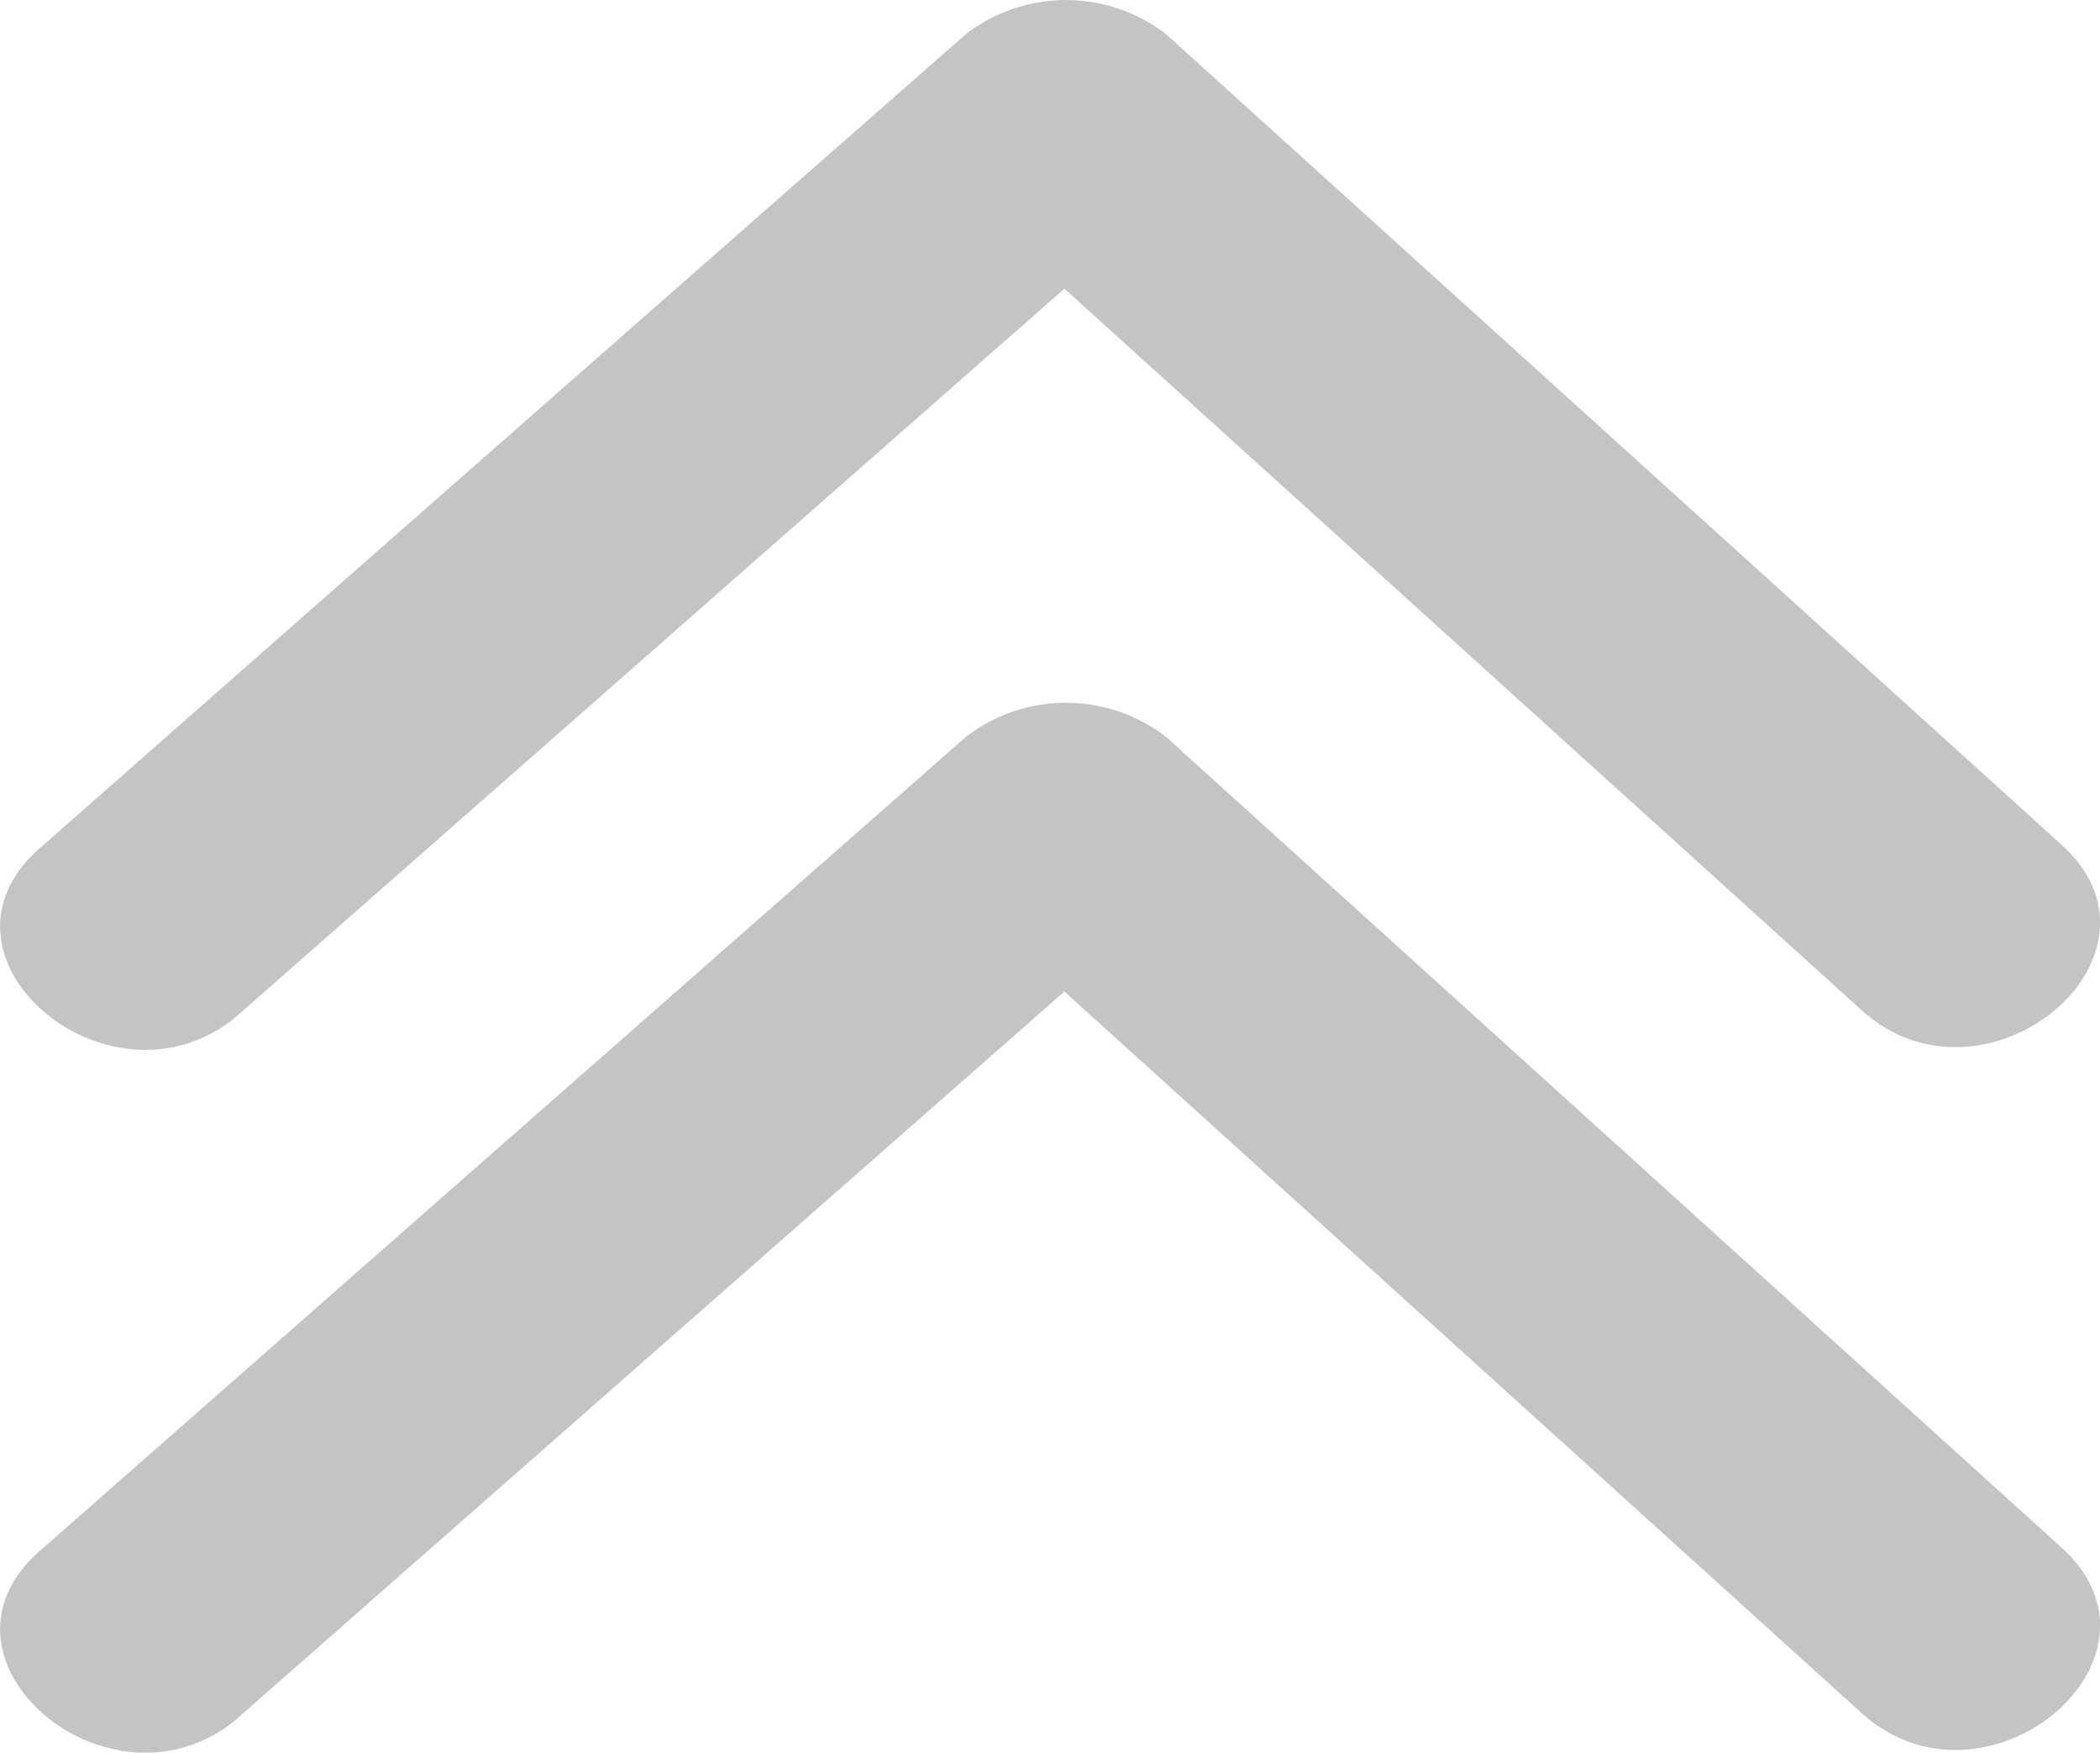 <svg xmlns="http://www.w3.org/2000/svg" width="14.941" height="12.47" viewBox="0 0 14.941 12.47">
  <path id="全收起" d="M-586.718,1003.036l6.59-5.793a1.166,1.166,0,0,1,1.424,0q3.187,2.884,6.371,5.768c.875.791-.546,1.972-1.424,1.176l-5.67-5.132q-2.934,2.578-5.869,5.158a1,1,0,0,1-.669.258C-586.721,1004.47-587.4,1003.635-586.718,1003.036Zm0-5q3.294-2.9,6.59-5.793a1.166,1.166,0,0,1,1.424,0q3.187,2.884,6.371,5.767c.875.792-.546,1.972-1.424,1.176l-5.67-5.132-5.869,5.159a1,1,0,0,1-.669.257C-586.721,999.47-587.4,998.635-586.718,998.036Z" transform="translate(587 -992)" fill="#c4c4c4"/>
</svg>
